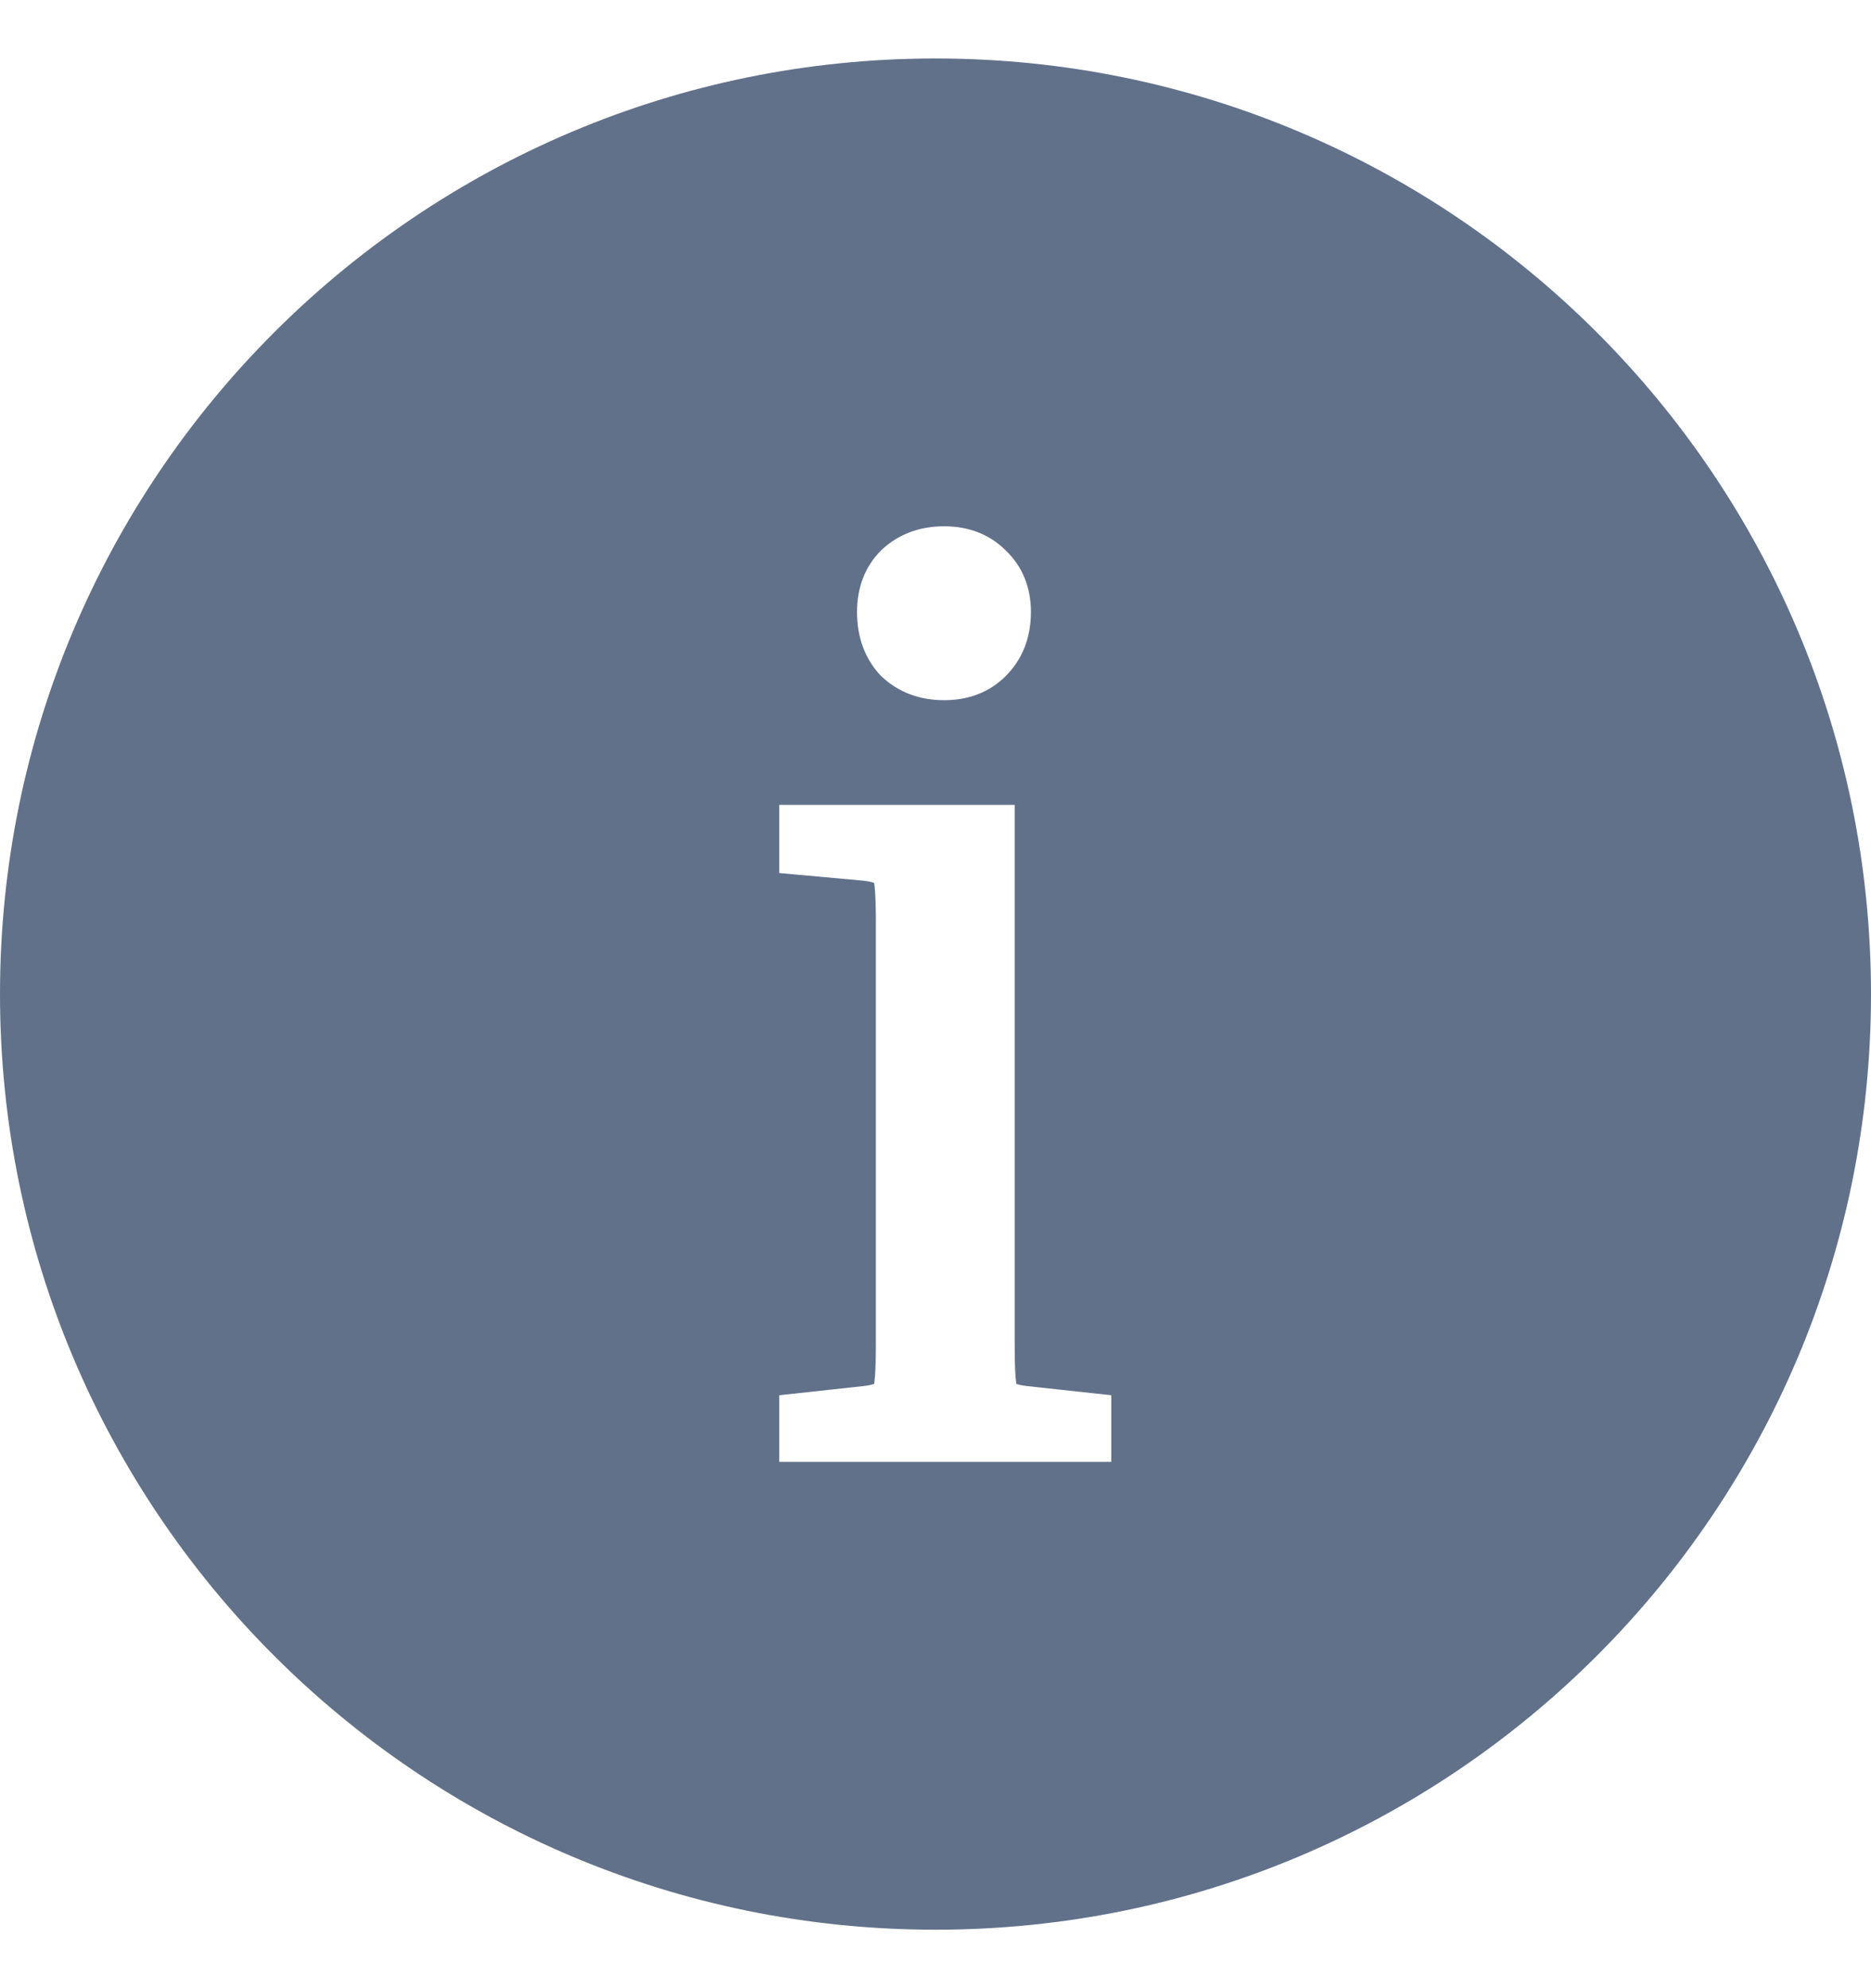 <svg width="16" height="17" viewBox="0 0 16 17" fill="none" xmlns="http://www.w3.org/2000/svg">
<path fill-rule="evenodd" clip-rule="evenodd" d="M8 16.5C12.418 16.5 16 12.918 16 8.5C16 4.082 12.418 0.5 8 0.5C3.582 0.5 0 4.082 0 8.5C0 12.918 3.582 16.5 8 16.5ZM7.539 4.702C7.684 4.566 7.866 4.5 8.073 4.5C8.278 4.5 8.458 4.565 8.598 4.704C8.745 4.843 8.816 5.024 8.816 5.233C8.816 5.448 8.746 5.635 8.6 5.781C8.46 5.921 8.279 5.987 8.073 5.987C7.866 5.987 7.684 5.921 7.539 5.784L7.532 5.778C7.394 5.631 7.329 5.445 7.329 5.233C7.329 5.026 7.395 4.846 7.535 4.706L7.539 4.702ZM6.664 6.882H8.677V11.478C8.677 11.601 8.679 11.696 8.684 11.764C8.687 11.794 8.689 11.817 8.692 11.834C8.709 11.839 8.736 11.846 8.777 11.851L9.503 11.93V12.5H6.664V11.93L7.39 11.851C7.431 11.846 7.458 11.839 7.475 11.834C7.478 11.817 7.48 11.794 7.483 11.764C7.488 11.696 7.49 11.601 7.49 11.478V7.904C7.49 7.781 7.488 7.686 7.483 7.618C7.48 7.588 7.478 7.565 7.475 7.549C7.458 7.543 7.431 7.536 7.391 7.531L6.664 7.465V6.882Z" fill="#62718A"/>
</svg>
